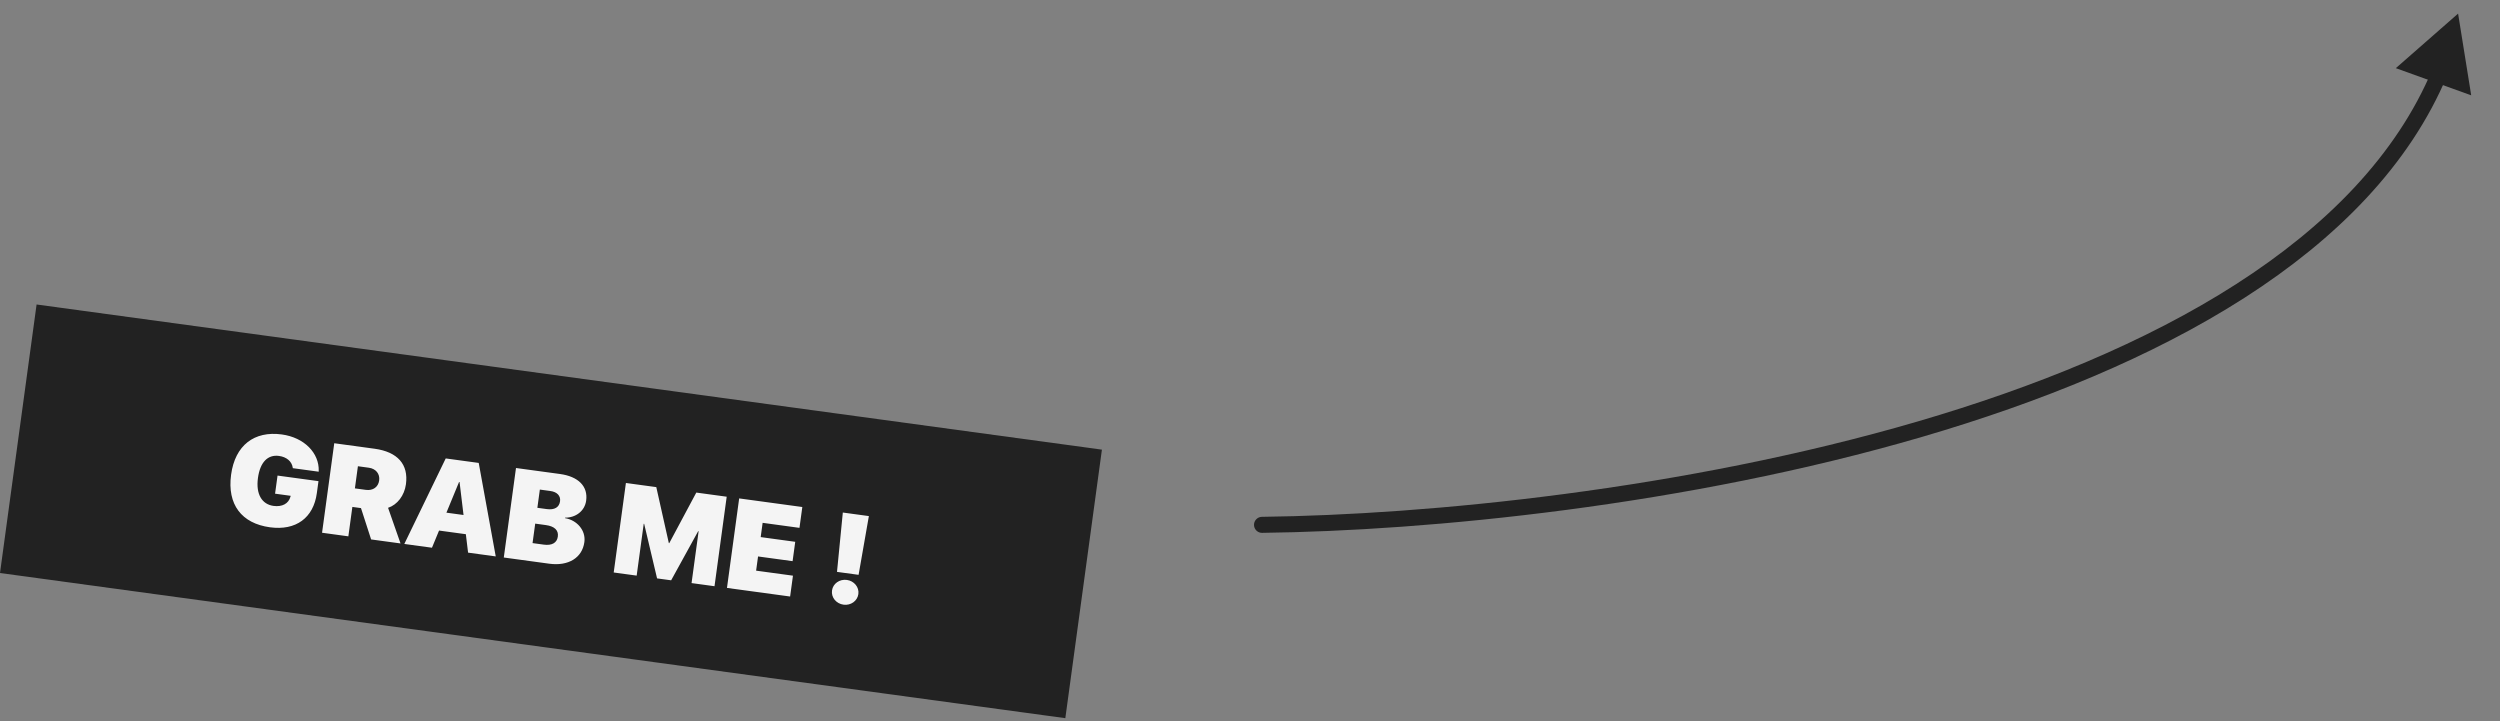 <svg width="312" height="90" viewBox="0 0 312 90" fill="none" xmlns="http://www.w3.org/2000/svg">
<rect x="0" y="0" width="312" height="90" fill="#808080" stroke="none"/>
<rect x="4.566" y="38" width="134.182" height="33.823" transform="rotate(7.759 4.566 38)" fill="#222222"/>
<path d="M33.694 65.806C30.149 65.323 28.335 62.955 28.841 59.239L28.842 59.231C29.341 55.57 31.734 53.751 35.171 54.219C37.973 54.601 39.854 56.537 39.776 58.789L39.773 58.868L36.545 58.428L36.532 58.347C36.409 57.574 35.766 57.029 34.821 56.9C33.428 56.71 32.462 57.667 32.192 59.648L32.191 59.656C31.914 61.684 32.697 62.942 34.137 63.138C35.205 63.284 36.011 62.865 36.248 61.991L36.28 61.877L34.329 61.611L34.637 59.351L39.746 60.047L39.54 61.556C39.123 64.622 36.938 66.248 33.694 65.806ZM40.193 66.486L41.715 55.316L46.747 56.002C49.619 56.393 50.999 57.953 50.661 60.43L50.659 60.446C50.469 61.839 49.587 62.996 48.431 63.375L49.986 67.821L46.316 67.321L45.051 63.411L43.975 63.264L43.475 66.934L40.193 66.486ZM44.291 60.95L45.661 61.136C46.543 61.257 47.207 60.787 47.318 59.967L47.321 59.951C47.431 59.139 46.904 58.491 46.038 58.373L44.667 58.186L44.291 60.95ZM50.458 67.885L55.626 57.212L59.744 57.773L61.868 69.44L58.416 68.969L58.138 66.668L54.794 66.213L53.91 68.355L50.458 67.885ZM57.291 60.151L55.713 63.98L57.849 64.272L57.353 60.159L57.291 60.151ZM62.874 69.577L64.396 58.407L69.885 59.154C72.192 59.469 73.395 60.705 73.154 62.47L73.152 62.485C72.976 63.778 71.845 64.617 70.522 64.603L70.514 64.665C72.01 64.908 73.128 66.196 72.93 67.651L72.927 67.666C72.663 69.609 70.941 70.676 68.549 70.35L62.874 69.577ZM68.689 61.278L67.373 61.099L67.063 63.374L68.239 63.535C69.222 63.669 69.793 63.297 69.892 62.569L69.895 62.554C69.986 61.88 69.525 61.392 68.689 61.278ZM68.125 65.53L66.794 65.348L66.462 67.779L67.864 67.97C68.87 68.107 69.51 67.753 69.616 66.971L69.618 66.955C69.723 66.189 69.209 65.677 68.125 65.53ZM76.591 71.446L78.113 60.276L81.906 60.792L83.47 67.778L83.524 67.786L86.899 61.473L90.692 61.989L89.171 73.16L86.306 72.769L87.188 66.298L87.134 66.29L83.76 72.422L82.002 72.183L80.391 65.372L80.337 65.365L79.456 71.836L76.591 71.446ZM90.726 73.372L92.248 62.201L100.129 63.275L99.774 65.876L95.176 65.249L94.934 67.03L99.245 67.617L98.916 70.033L94.605 69.445L94.363 71.218L98.961 71.844L98.607 74.445L90.726 73.372ZM104.458 71.371L105.184 63.964L108.435 64.407L107.152 71.738L104.458 71.371ZM105.272 75.464C104.359 75.339 103.716 74.558 103.835 73.691C103.952 72.832 104.78 72.251 105.693 72.375C106.591 72.498 107.242 73.28 107.124 74.139C107.006 75.006 106.17 75.586 105.272 75.464Z" fill="#F4F4F4"/>
<path d="M157.5 65.5C198.833 65 286.1 53 304.5 9" stroke="#222222" stroke-width="2" stroke-linecap="round"/>
<path d="M308.407 11.898L299 8.506L306.77 1.697L308.407 11.898Z" fill="#222222"/>
</svg>
